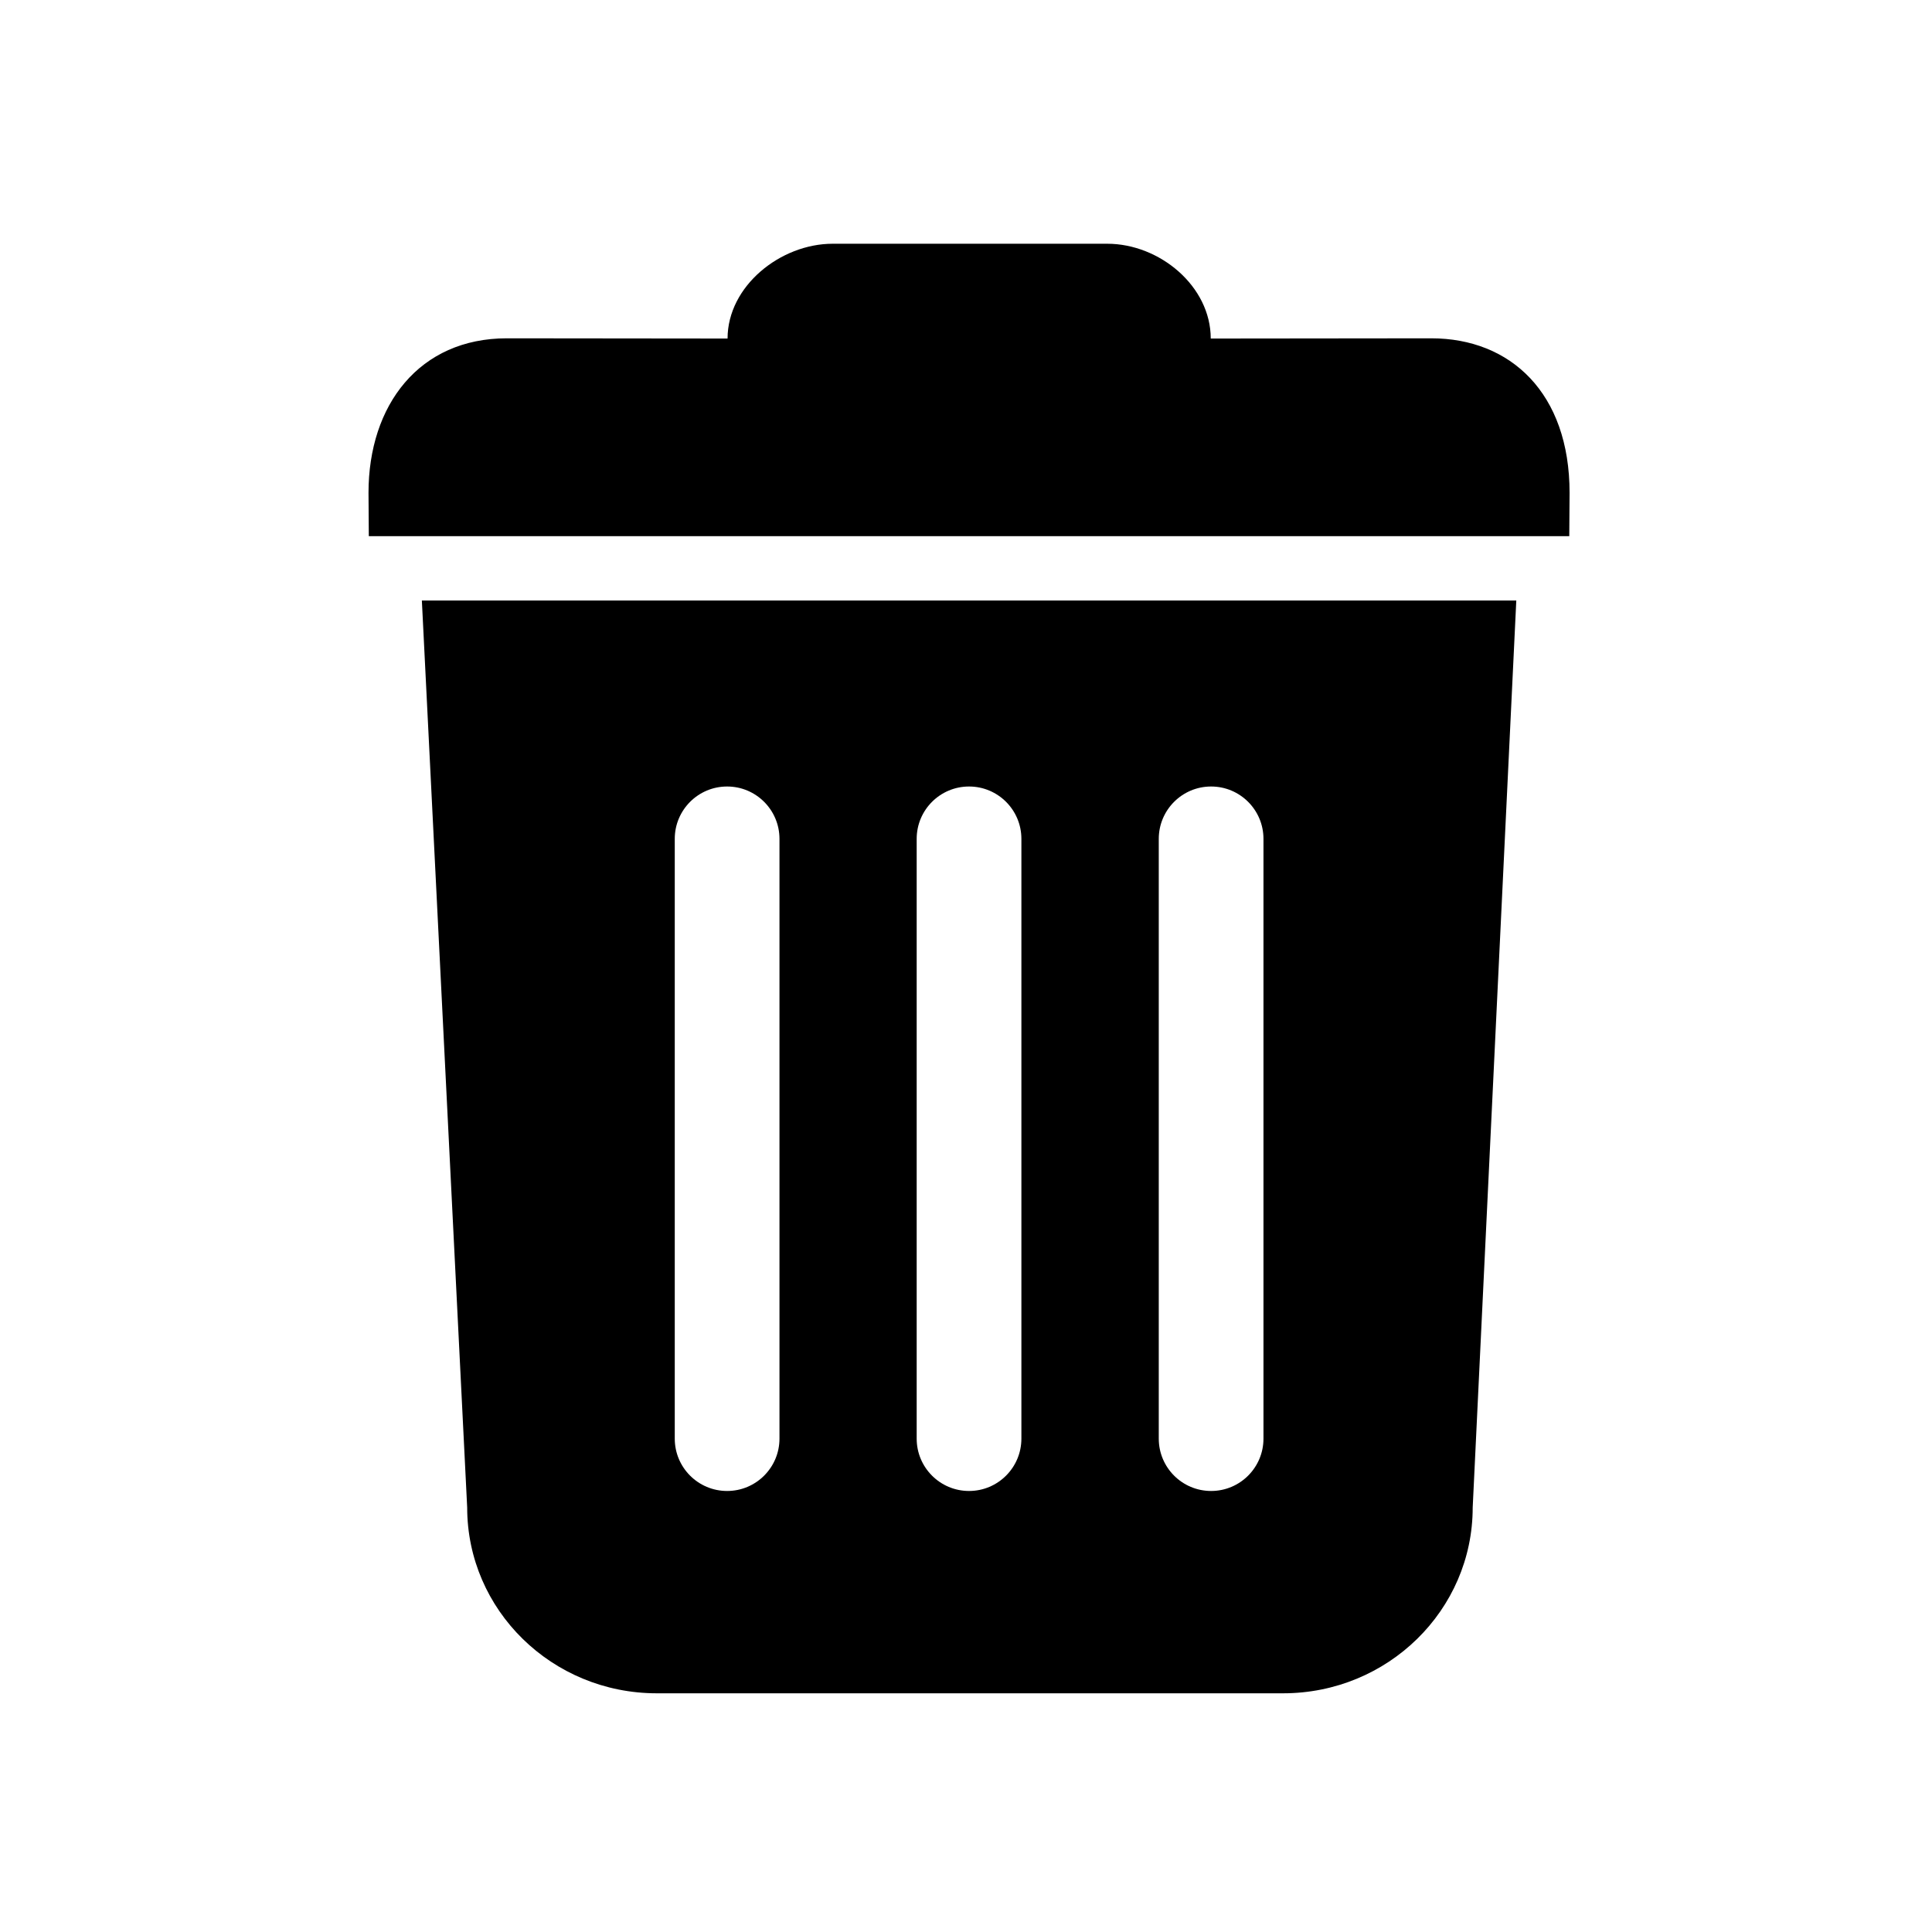 <svg class="svg-icon" style="width: 1em; height: 1em;vertical-align: middle;fill: currentColor;overflow: hidden;" viewBox="0 0 1024 1024" version="1.1" xmlns="http://www.w3.org/2000/svg"><path d="M223.595 318.284l24.022 480.742c0 54.376 44.99 98.456 100.486 98.456l331.964 0c55.495 0 100.49-44.079 100.49-98.456l23.109-480.742L223.595 318.284zM831.749 284.181c0.099-20.275 0.159-21.623 0.159-22.981 0-52.871-31.299-81.888-73.295-81.888l-116.892 0.123c0-27.751-27.105-50.245-54.855-50.245L441.35 129.189c-27.745 0-55.727 22.494-55.727 50.245l-117.013-0.123c-46.387 0-73.295 35.359-73.295 81.888 0 1.363 0.054 2.707 0.159 22.981l636.282 0L831.749 284.181zM614.169 444.615c0-15.327 12.422-27.75 27.745-27.75 15.327 0 27.75 12.423 27.75 27.75l0 317.883c0 15.328-12.423 27.751-27.75 27.751-15.323 0-27.745-12.423-27.745-27.751L614.169 444.615 614.169 444.615zM485.859 444.615c0-15.327 12.427-27.75 27.751-27.75 15.327 0 27.75 12.423 27.75 27.75l0 317.883c0 15.328-12.423 27.751-27.75 27.751-15.323 0-27.751-12.423-27.751-27.751L485.859 444.615 485.859 444.615zM357.637 444.615c0-15.327 12.423-27.75 27.751-27.75 15.322 0 27.75 12.423 27.75 27.75l0 317.883c0 15.328-12.427 27.751-27.75 27.751-15.328 0-27.751-12.423-27.751-27.751L357.637 444.615 357.637 444.615zM357.637 444.615"  /></svg>